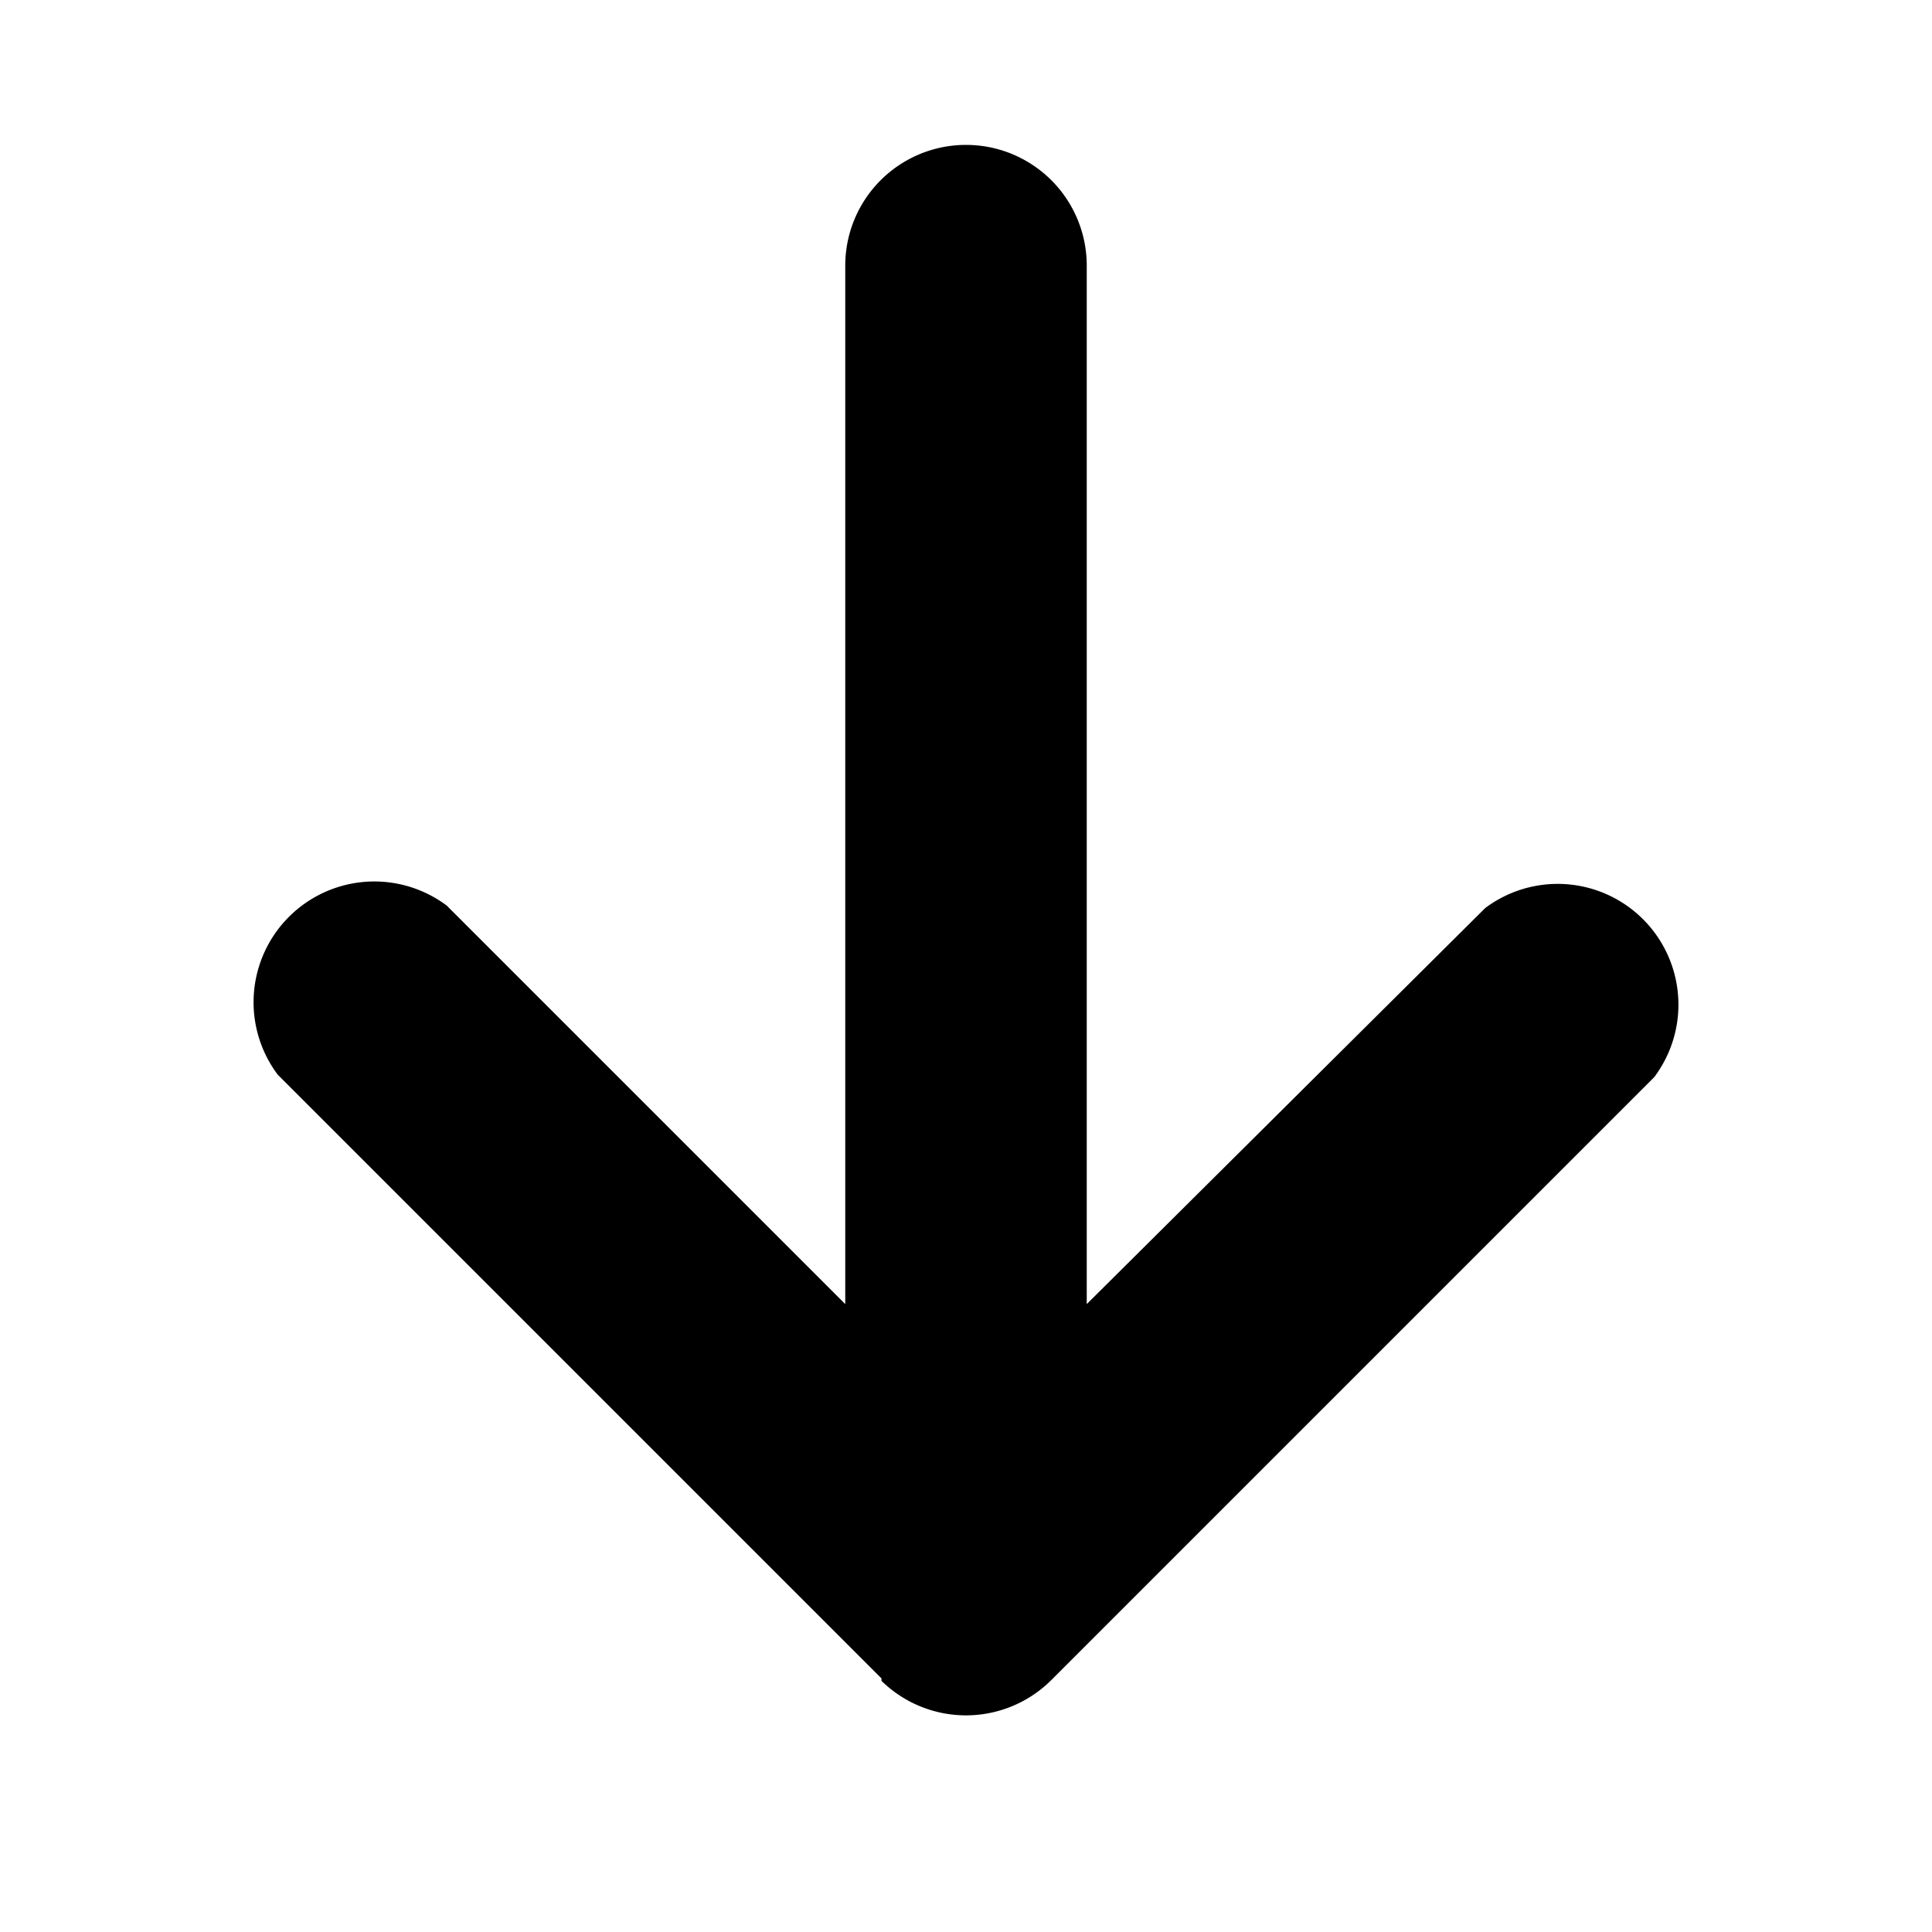 <!-- This Source Code Form is subject to the terms of the Mozilla Public
   - License, v. 2.0. If a copy of the MPL was not distributed with this
   - file, You can obtain one at http://mozilla.org/MPL/2.0/. -->
<svg xmlns="http://www.w3.org/2000/svg" width="16" height="16" viewBox="0 0 16 16">
  <path fill="context-fill" d="M7.3 13.92a1 1 0 0 0 1.4 0l5-5a1 1 0 0 0-1.4-1.4L9 10.8V2.2a1 1 0 0 0-2 0v8.6L3.7 7.5a1 1 0 0 0-1.4 1.4l5 5z"/>
</svg>
